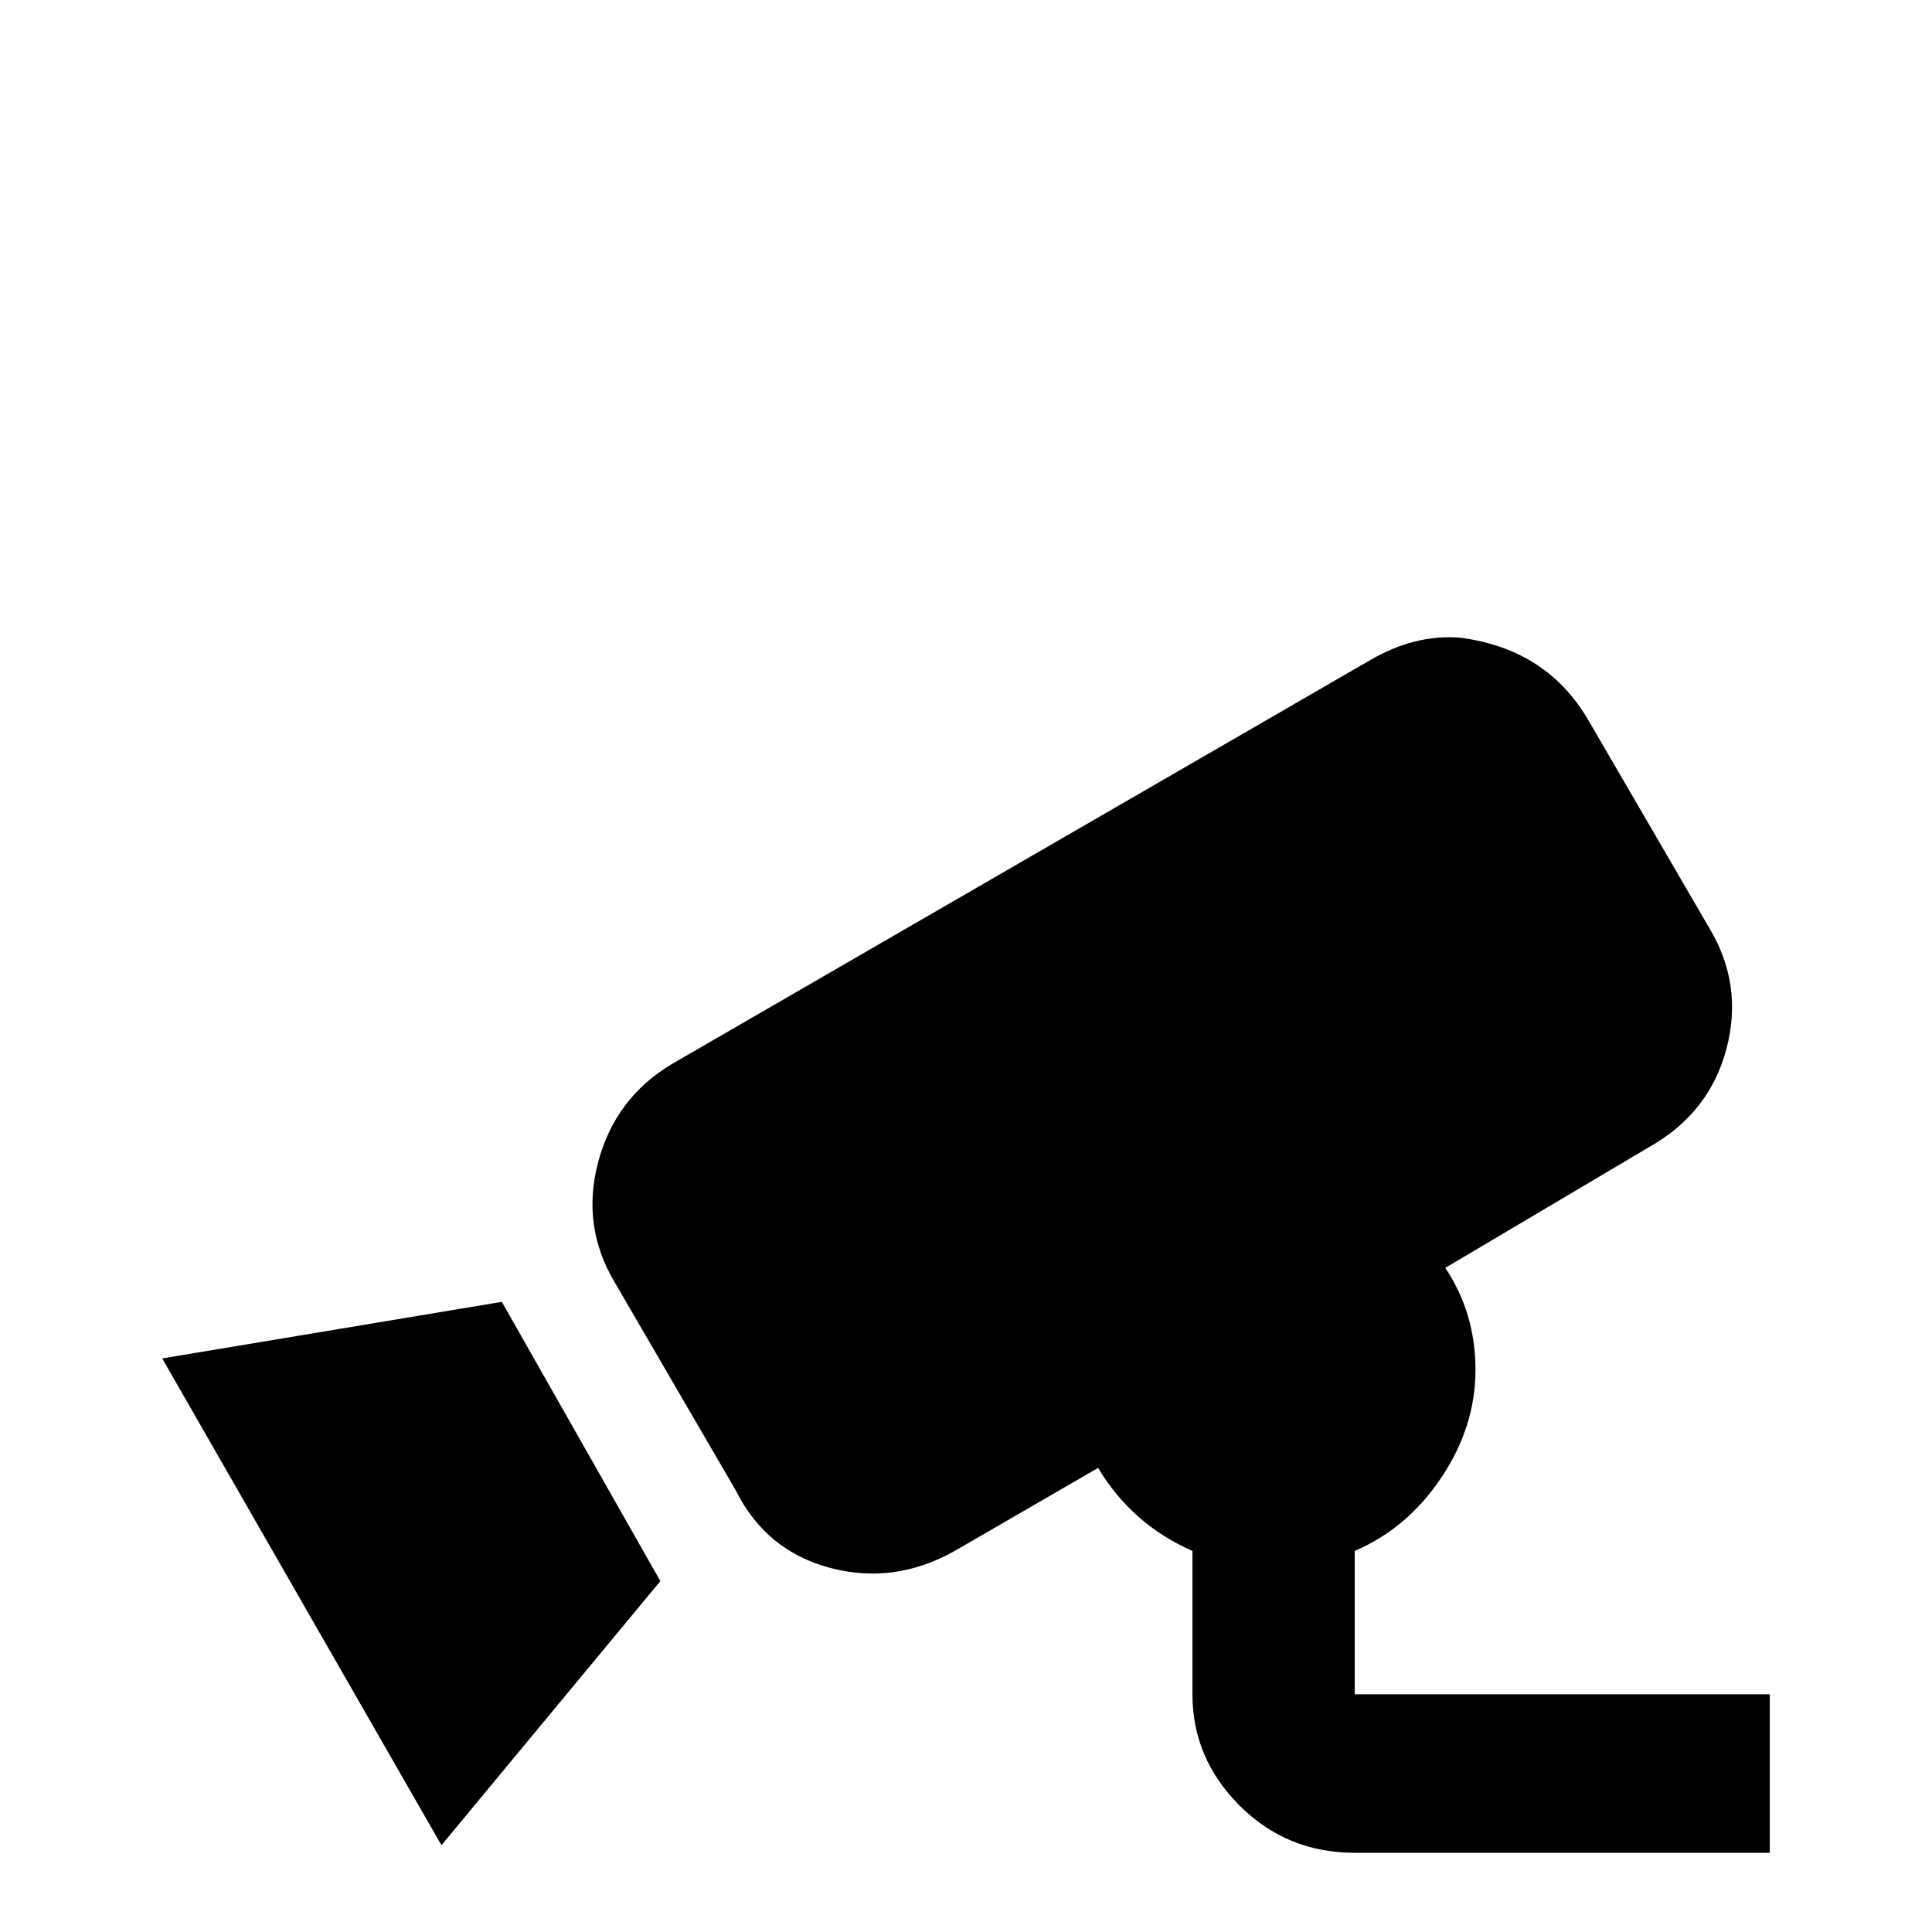 <!-- Generated by IcoMoon.io -->
<svg version="1.1" xmlns="http://www.w3.org/2000/svg" width="24" height="24" viewBox="0 0 24 24">
<title>cctv</title>
<path d="M18.141 7.922q-0.563-0.047-1.125 0.281l-8.672 5.016q-0.703 0.422-0.914 1.219t0.211 1.5l1.5 2.578q0.375 0.75 1.172 0.961t1.547-0.211l1.781-1.031q0.422 0.703 1.172 1.031v1.781q0 0.797 0.586 1.383t1.43 0.586h5.156v-1.969h-5.156v-1.781q0.656-0.281 1.078-0.914t0.422-1.336-0.375-1.266l2.531-1.5q0.75-0.422 0.961-1.219t-0.211-1.5l-1.5-2.578q-0.516-0.891-1.594-1.031zM6.234 16.172l-4.219 0.703 3.469 6.047 2.719-3.281z"></path>
</svg>
